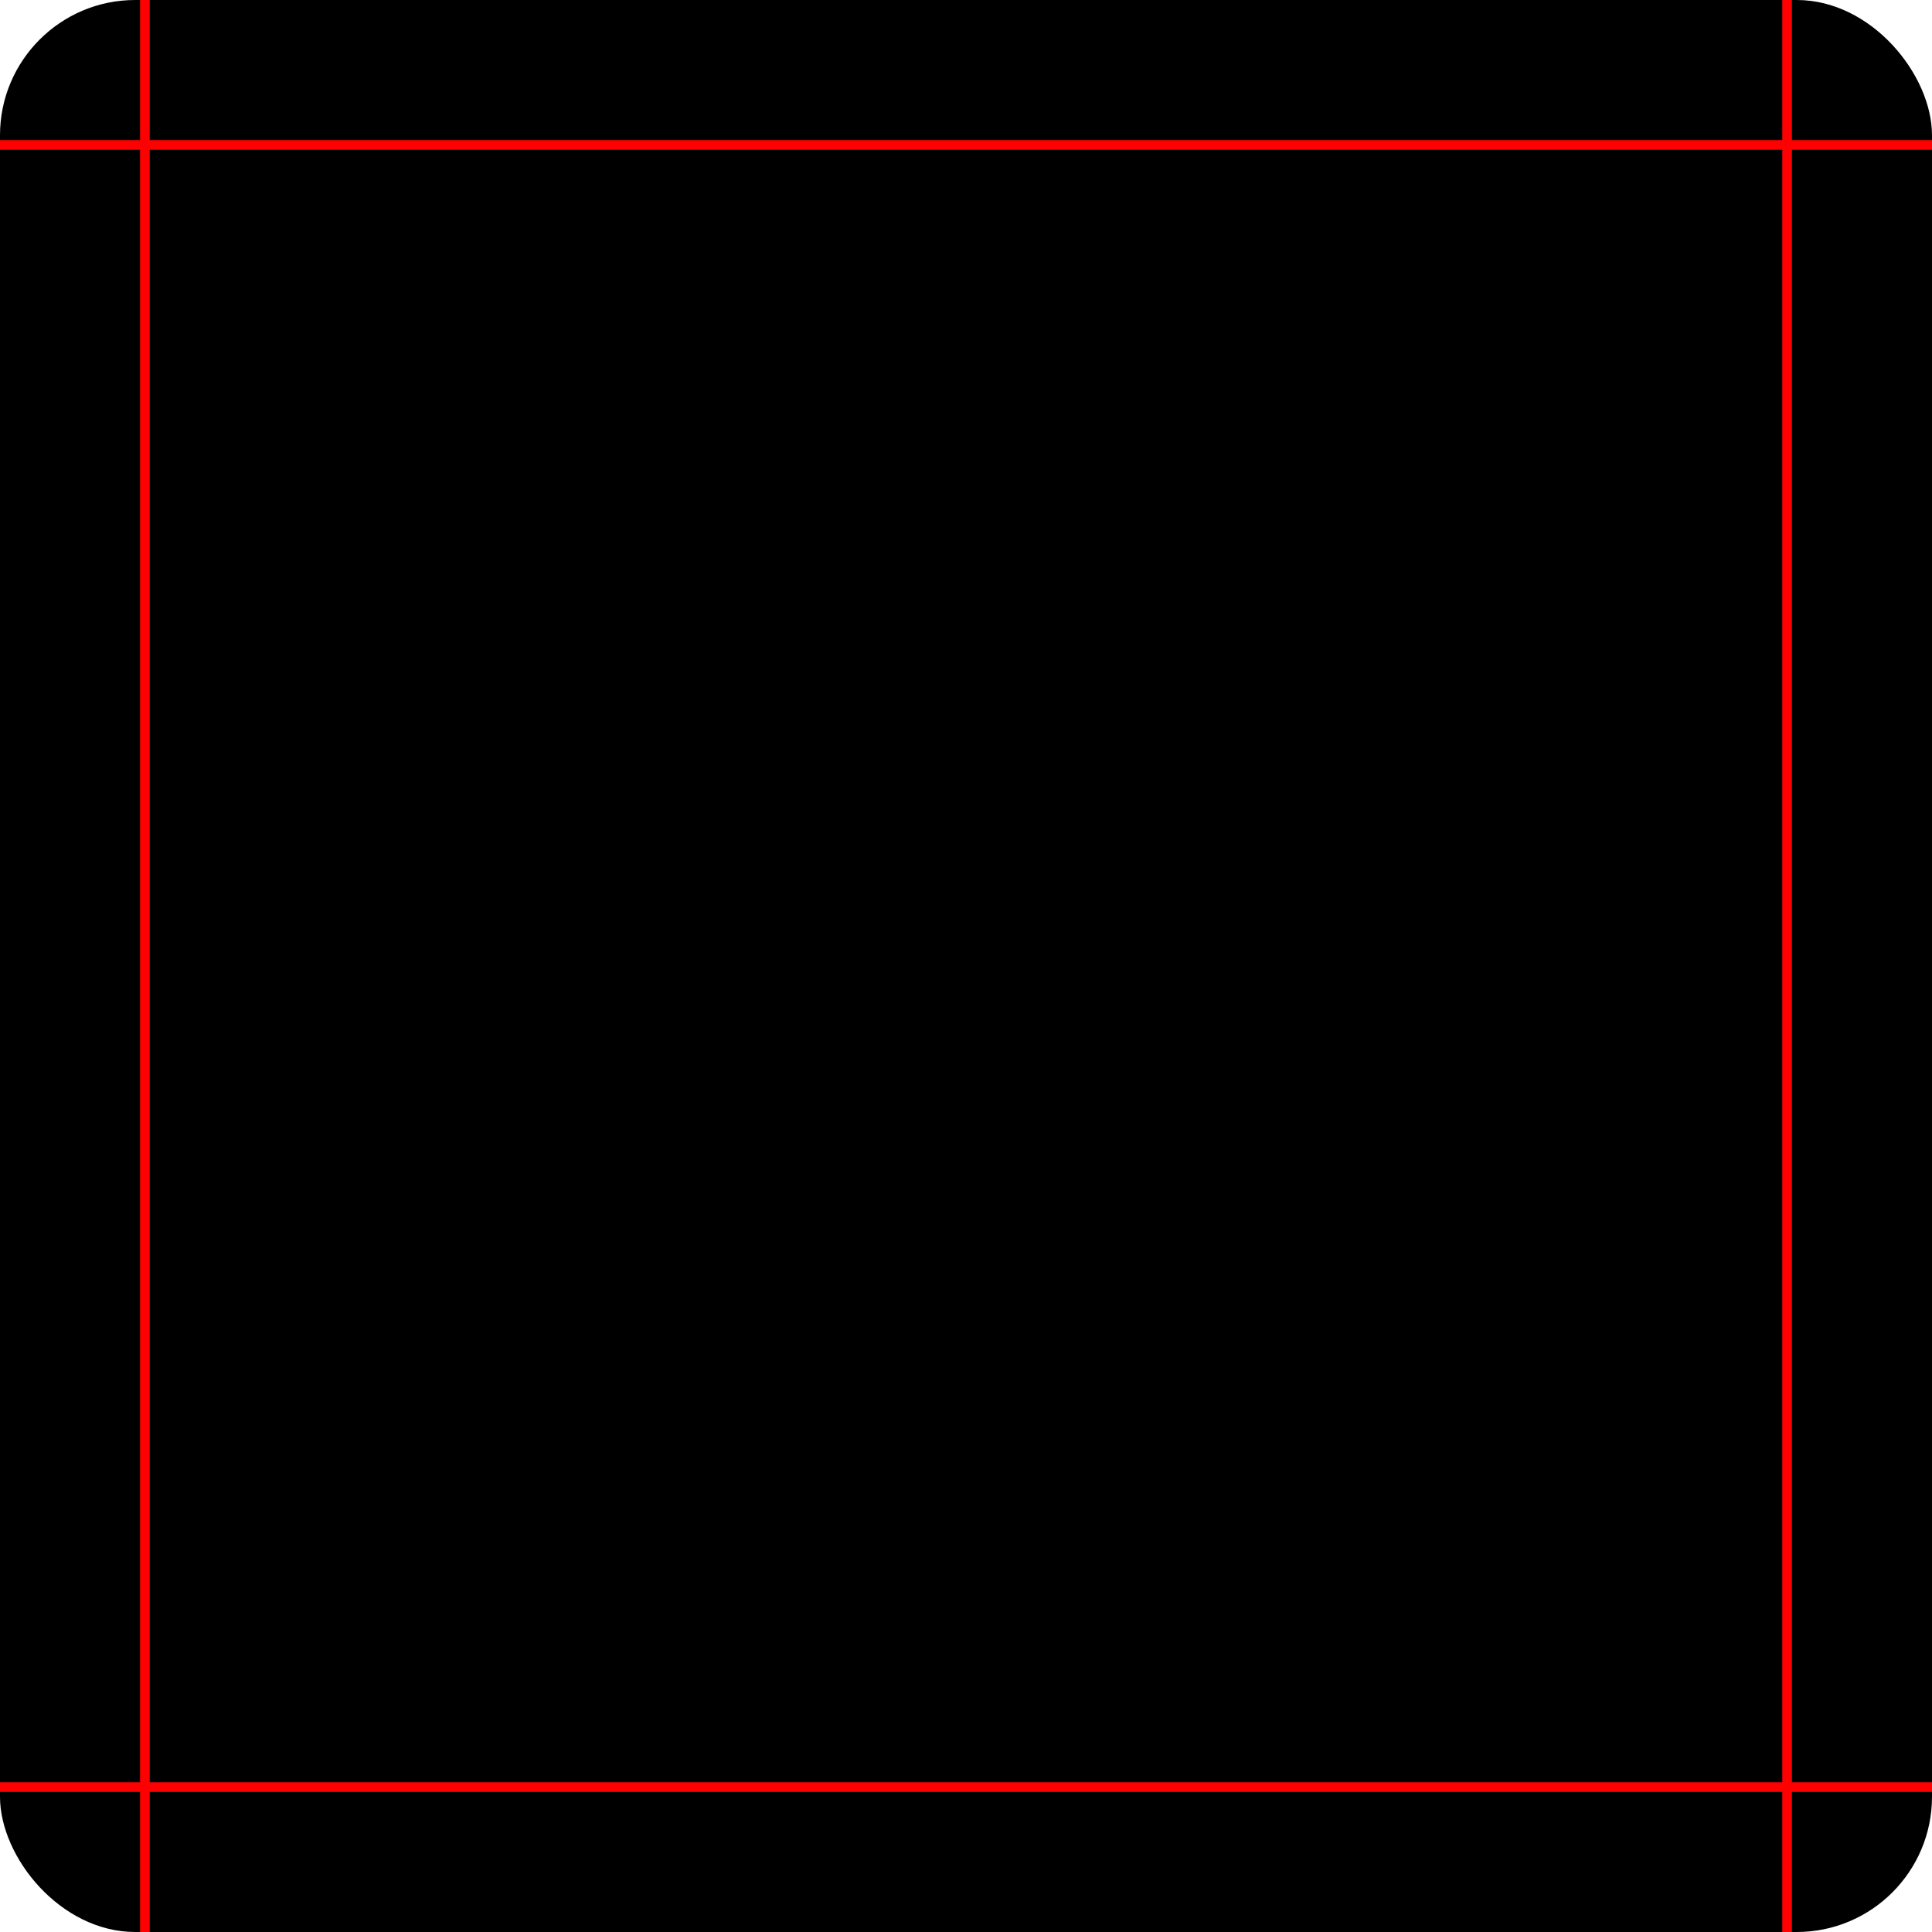 <?xml version="1.0" standalone="no"?>
<!-- Generator: Adobe Fireworks 10, Export SVG Extension by Aaron Beall (http://fireworks.abeall.com) . Version: 0.6.1  -->
<!DOCTYPE svg PUBLIC "-//W3C//DTD SVG 1.1//EN" "http://www.w3.org/Graphics/SVG/1.1/DTD/svg11.dtd">
<svg id="mask-roundcorners.fw-Page%201" viewBox="0 0 200 200" style="background-color:#ffffff00" version="1.1"
	xmlns="http://www.w3.org/2000/svg" xmlns:xlink="http://www.w3.org/1999/xlink" xml:space="preserve"
	x="0px" y="0px" width="200px" height="200px"
>
	<g id="Layer%201">
		<rect x="0" y="0" width="200" height="200" fill="#000000" rx="14" ry="14"/>
	</g>
	<g id="Layer%202">
		<path id="Line" d="M 15 0 L 15 200 " stroke="#ff0000" stroke-width="1" fill="none"/>
		<path id="Line2" d="M 185 0 L 185 200 " stroke="#ff0000" stroke-width="1" fill="none"/>
		<path id="Line3" d="M 0 15 L 200 15 " stroke="#ff0000" stroke-width="1" fill="none"/>
		<path id="Line4" d="M 0 185 L 200 185 " stroke="#ff0000" stroke-width="1" fill="none"/>
	</g>
</svg>